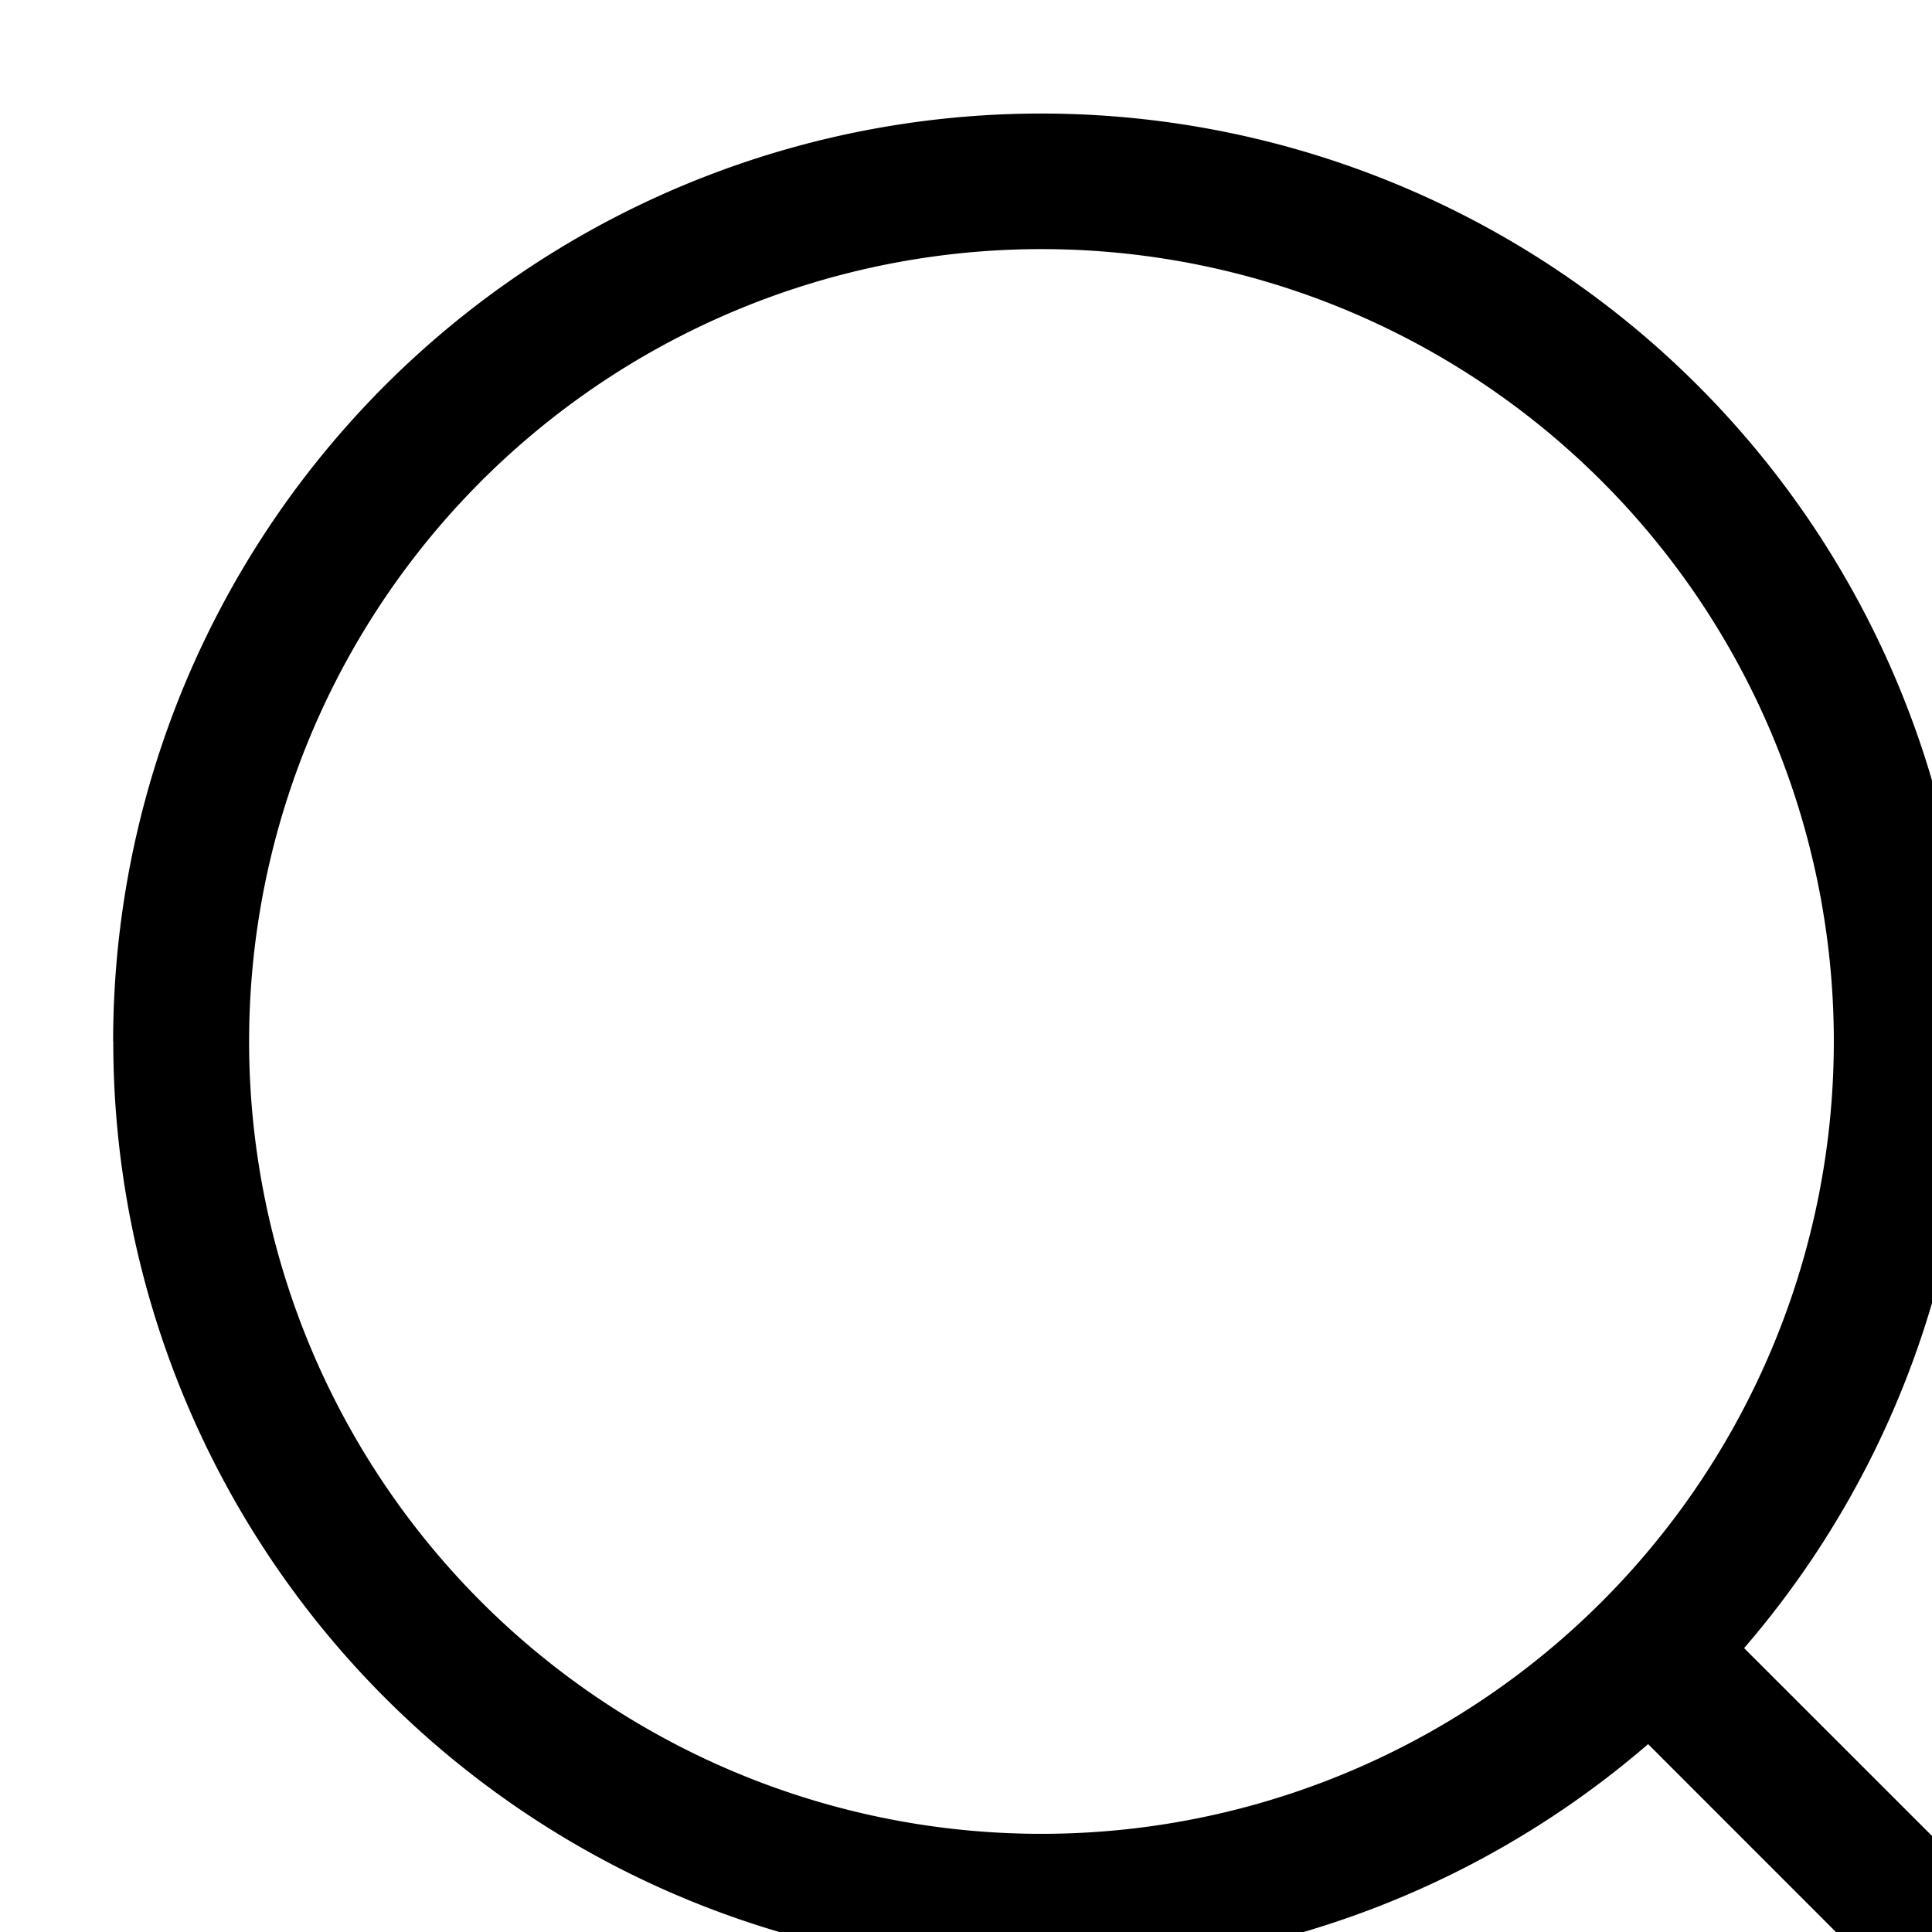 <svg width="16" height="16" fill="currentColor" xmlns="http://www.w3.org/2000/svg"><path d="M8.625 2.063a6.562 6.562 0 100 13.124 6.562 6.562 0 000-13.124zM.937 8.625a7.687 7.687 0 1113.507 5.024l2.454 2.453a.562.562 0 11-.796.796l-2.453-2.454A7.687 7.687 0 01.938 8.624z"/><defs><clipPath id="prefix__clip0_1791_1693"><path fill="#fff" d="M0 0h18v18H0z"/></clipPath></defs></svg>